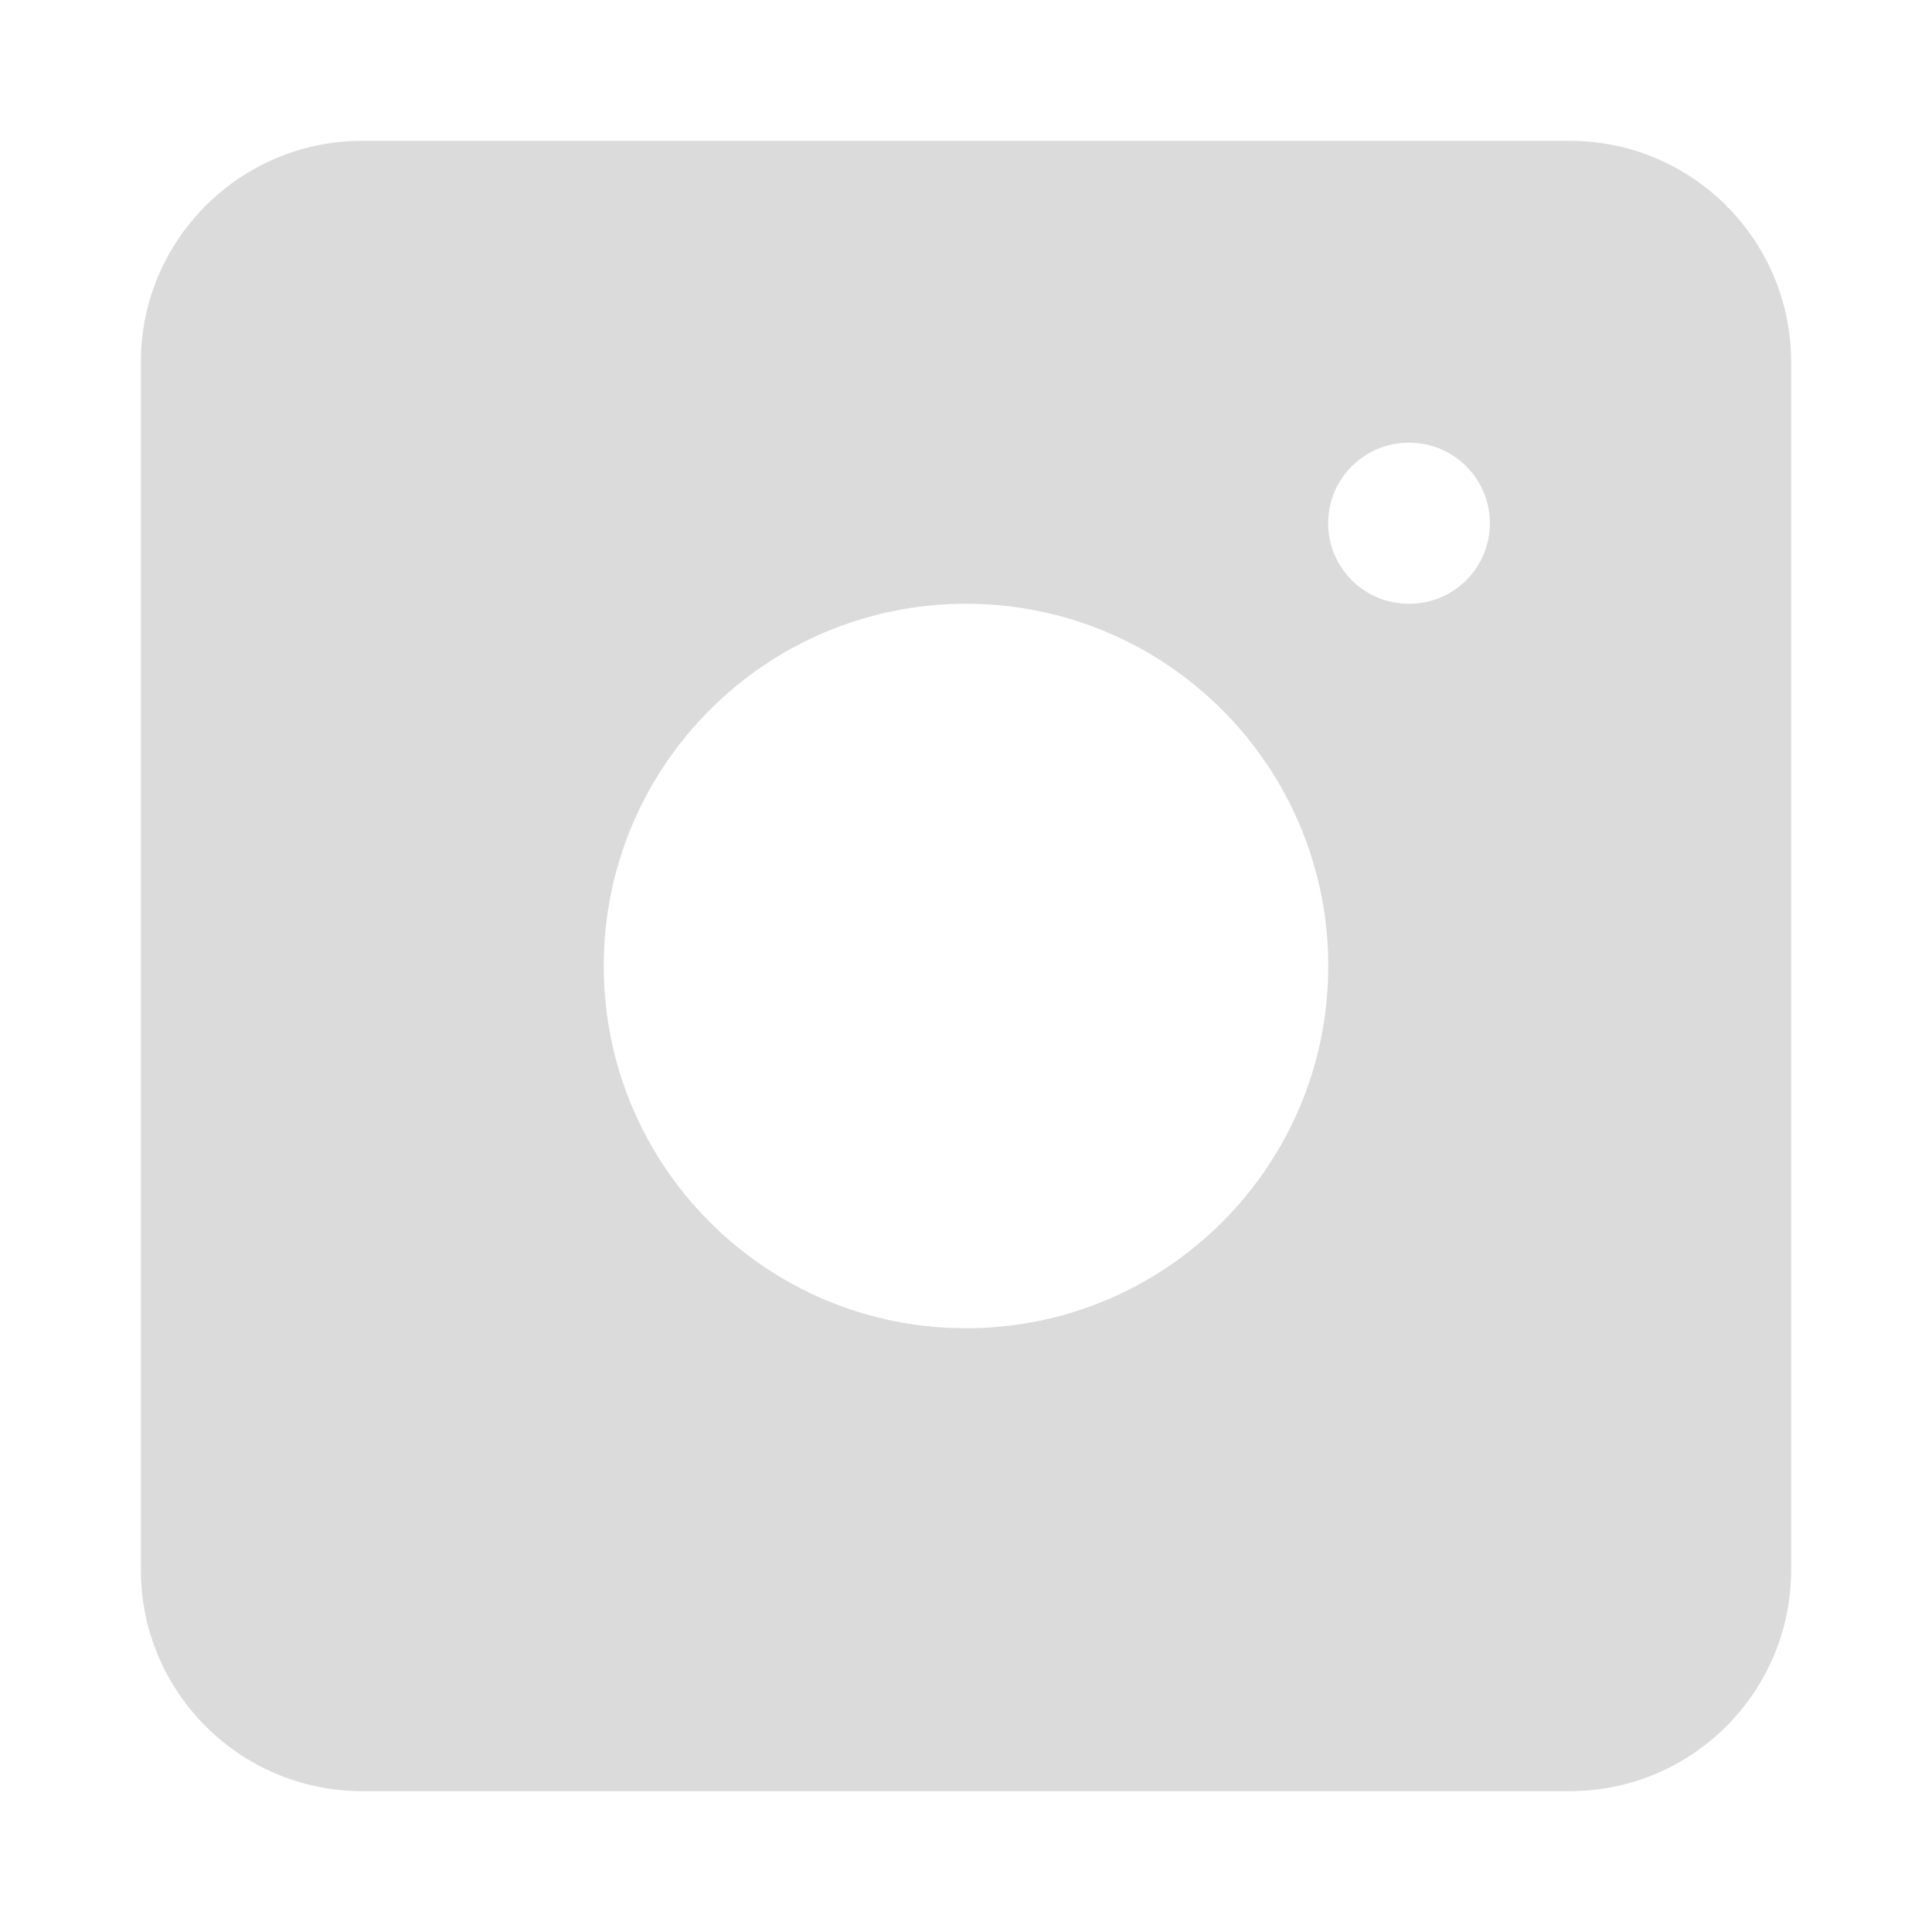 <svg width="20" height="20" viewBox="0 0 20 20" fill="none" xmlns="http://www.w3.org/2000/svg">
<path d="M16.25 1.458C17.516 1.458 18.542 2.484 18.542 3.75V16.25C18.542 17.516 17.516 18.542 16.25 18.542H3.75C2.484 18.542 1.458 17.516 1.458 16.25V3.75C1.458 2.484 2.484 1.458 3.75 1.458H16.25ZM10 6.25C7.929 6.25 6.25 7.929 6.25 10C6.25 12.071 7.929 13.75 10 13.75C12.071 13.75 13.75 12.071 13.75 10C13.75 7.929 12.071 6.25 10 6.25ZM14.582 4.583C14.122 4.583 13.749 4.957 13.749 5.417C13.749 5.877 14.122 6.25 14.582 6.25H14.59C15.05 6.25 15.423 5.877 15.423 5.417C15.423 4.957 15.05 4.583 14.59 4.583H14.582Z" fill="#DBDBDB"/>
</svg>
